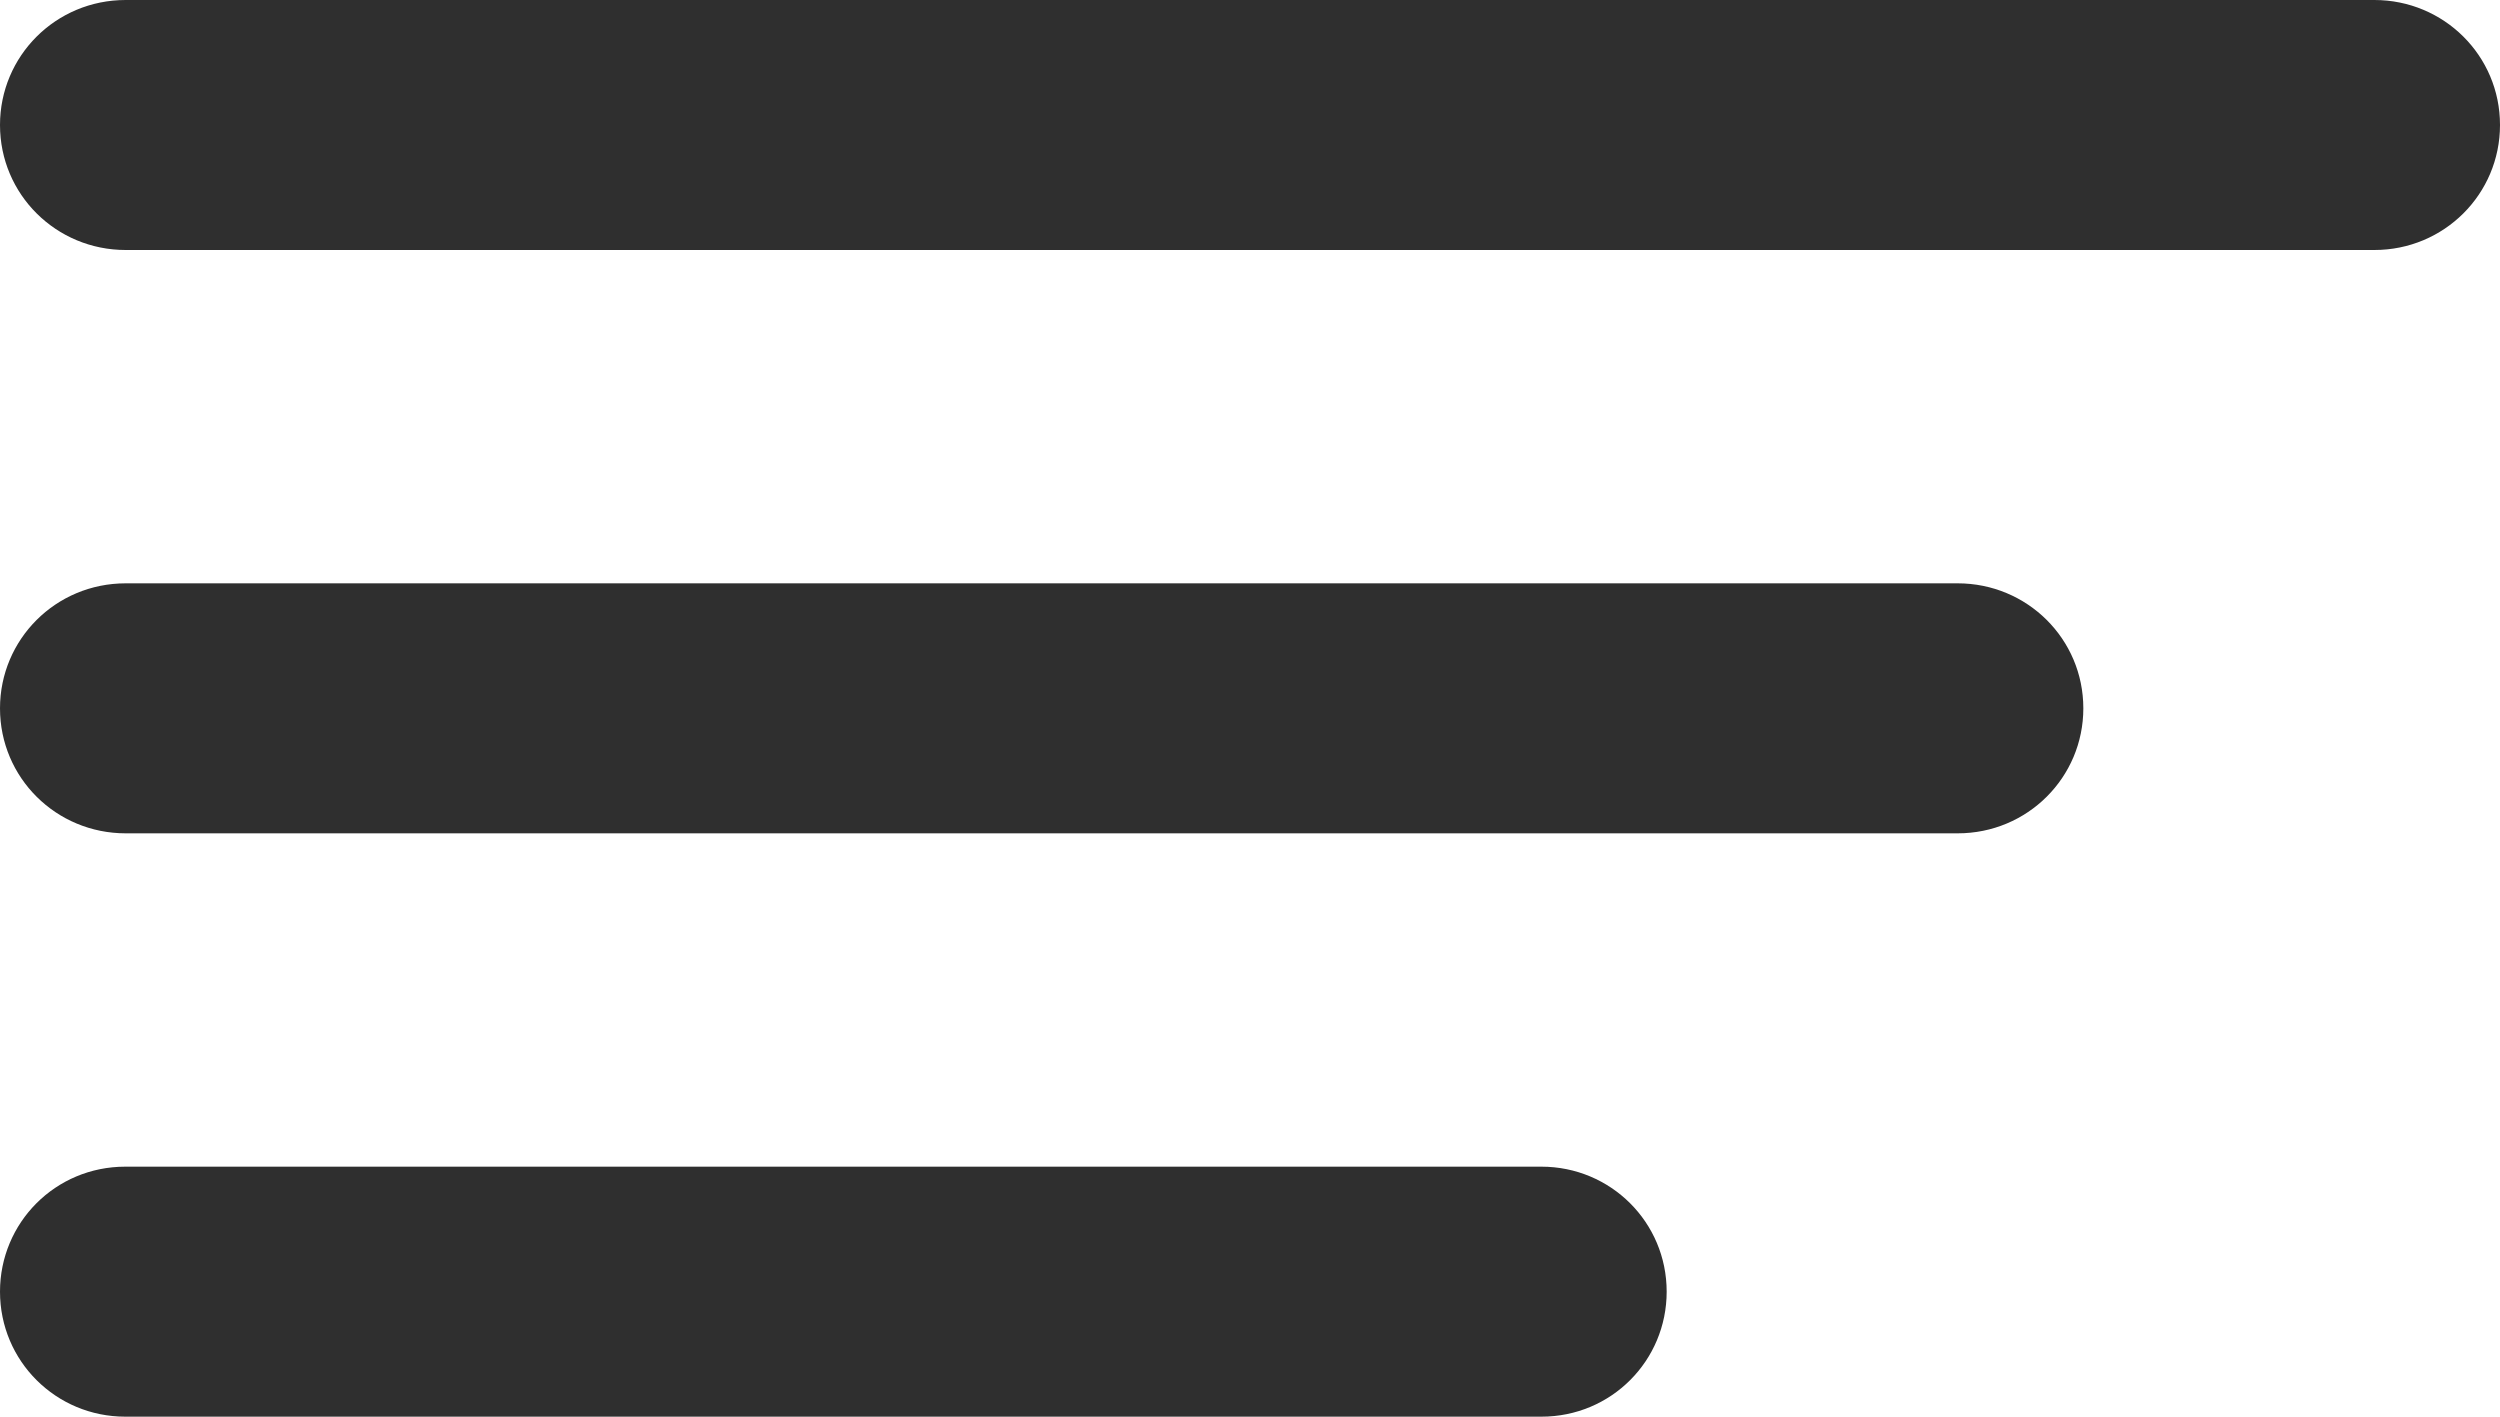 <?xml version="1.0" encoding="UTF-8" standalone="no"?>
<svg width="30px" height="17px" viewBox="0 0 30 17" version="1.1" xmlns="http://www.w3.org/2000/svg" xmlns:xlink="http://www.w3.org/1999/xlink">
    <!-- Generator: Sketch 40.1 (33804) - http://www.bohemiancoding.com/sketch -->
    <title>iconMenu</title>
    <desc>Created with Sketch.</desc>
    <defs></defs>
    <g id="For-Whom" stroke="none" stroke-width="1" fill="none" fill-rule="evenodd">
        <g transform="translate(-45, -36)" id="Menu" fill="#2F2F2F">
            <g>
                <g id="iconMenu" transform="translate(45, 36)">
                    <path d="M0,1.5 C0,0.672 0.669,0 1.508,0 L28.492,0 C29.325,0 30,0.666 30,1.5 C30,2.328 29.331,3 28.492,3 L1.508,3 C0.675,3 0,2.334 0,1.5 Z M0,8.5 C0,7.672 0.669,7 1.508,7 L23.492,7 C24.325,7 25,7.666 25,8.5 C25,9.328 24.331,10 23.492,10 L1.508,10 C0.675,10 0,9.334 0,8.5 Z M0,15.5 C0,14.672 0.665,14 1.503,14 L18.497,14 C19.327,14 20,14.666 20,15.5 C20,16.328 19.335,17 18.497,17 L1.503,17 C0.673,17 0,16.334 0,15.5 Z"></path>
                </g>
            </g>
        </g>
    </g>
</svg>